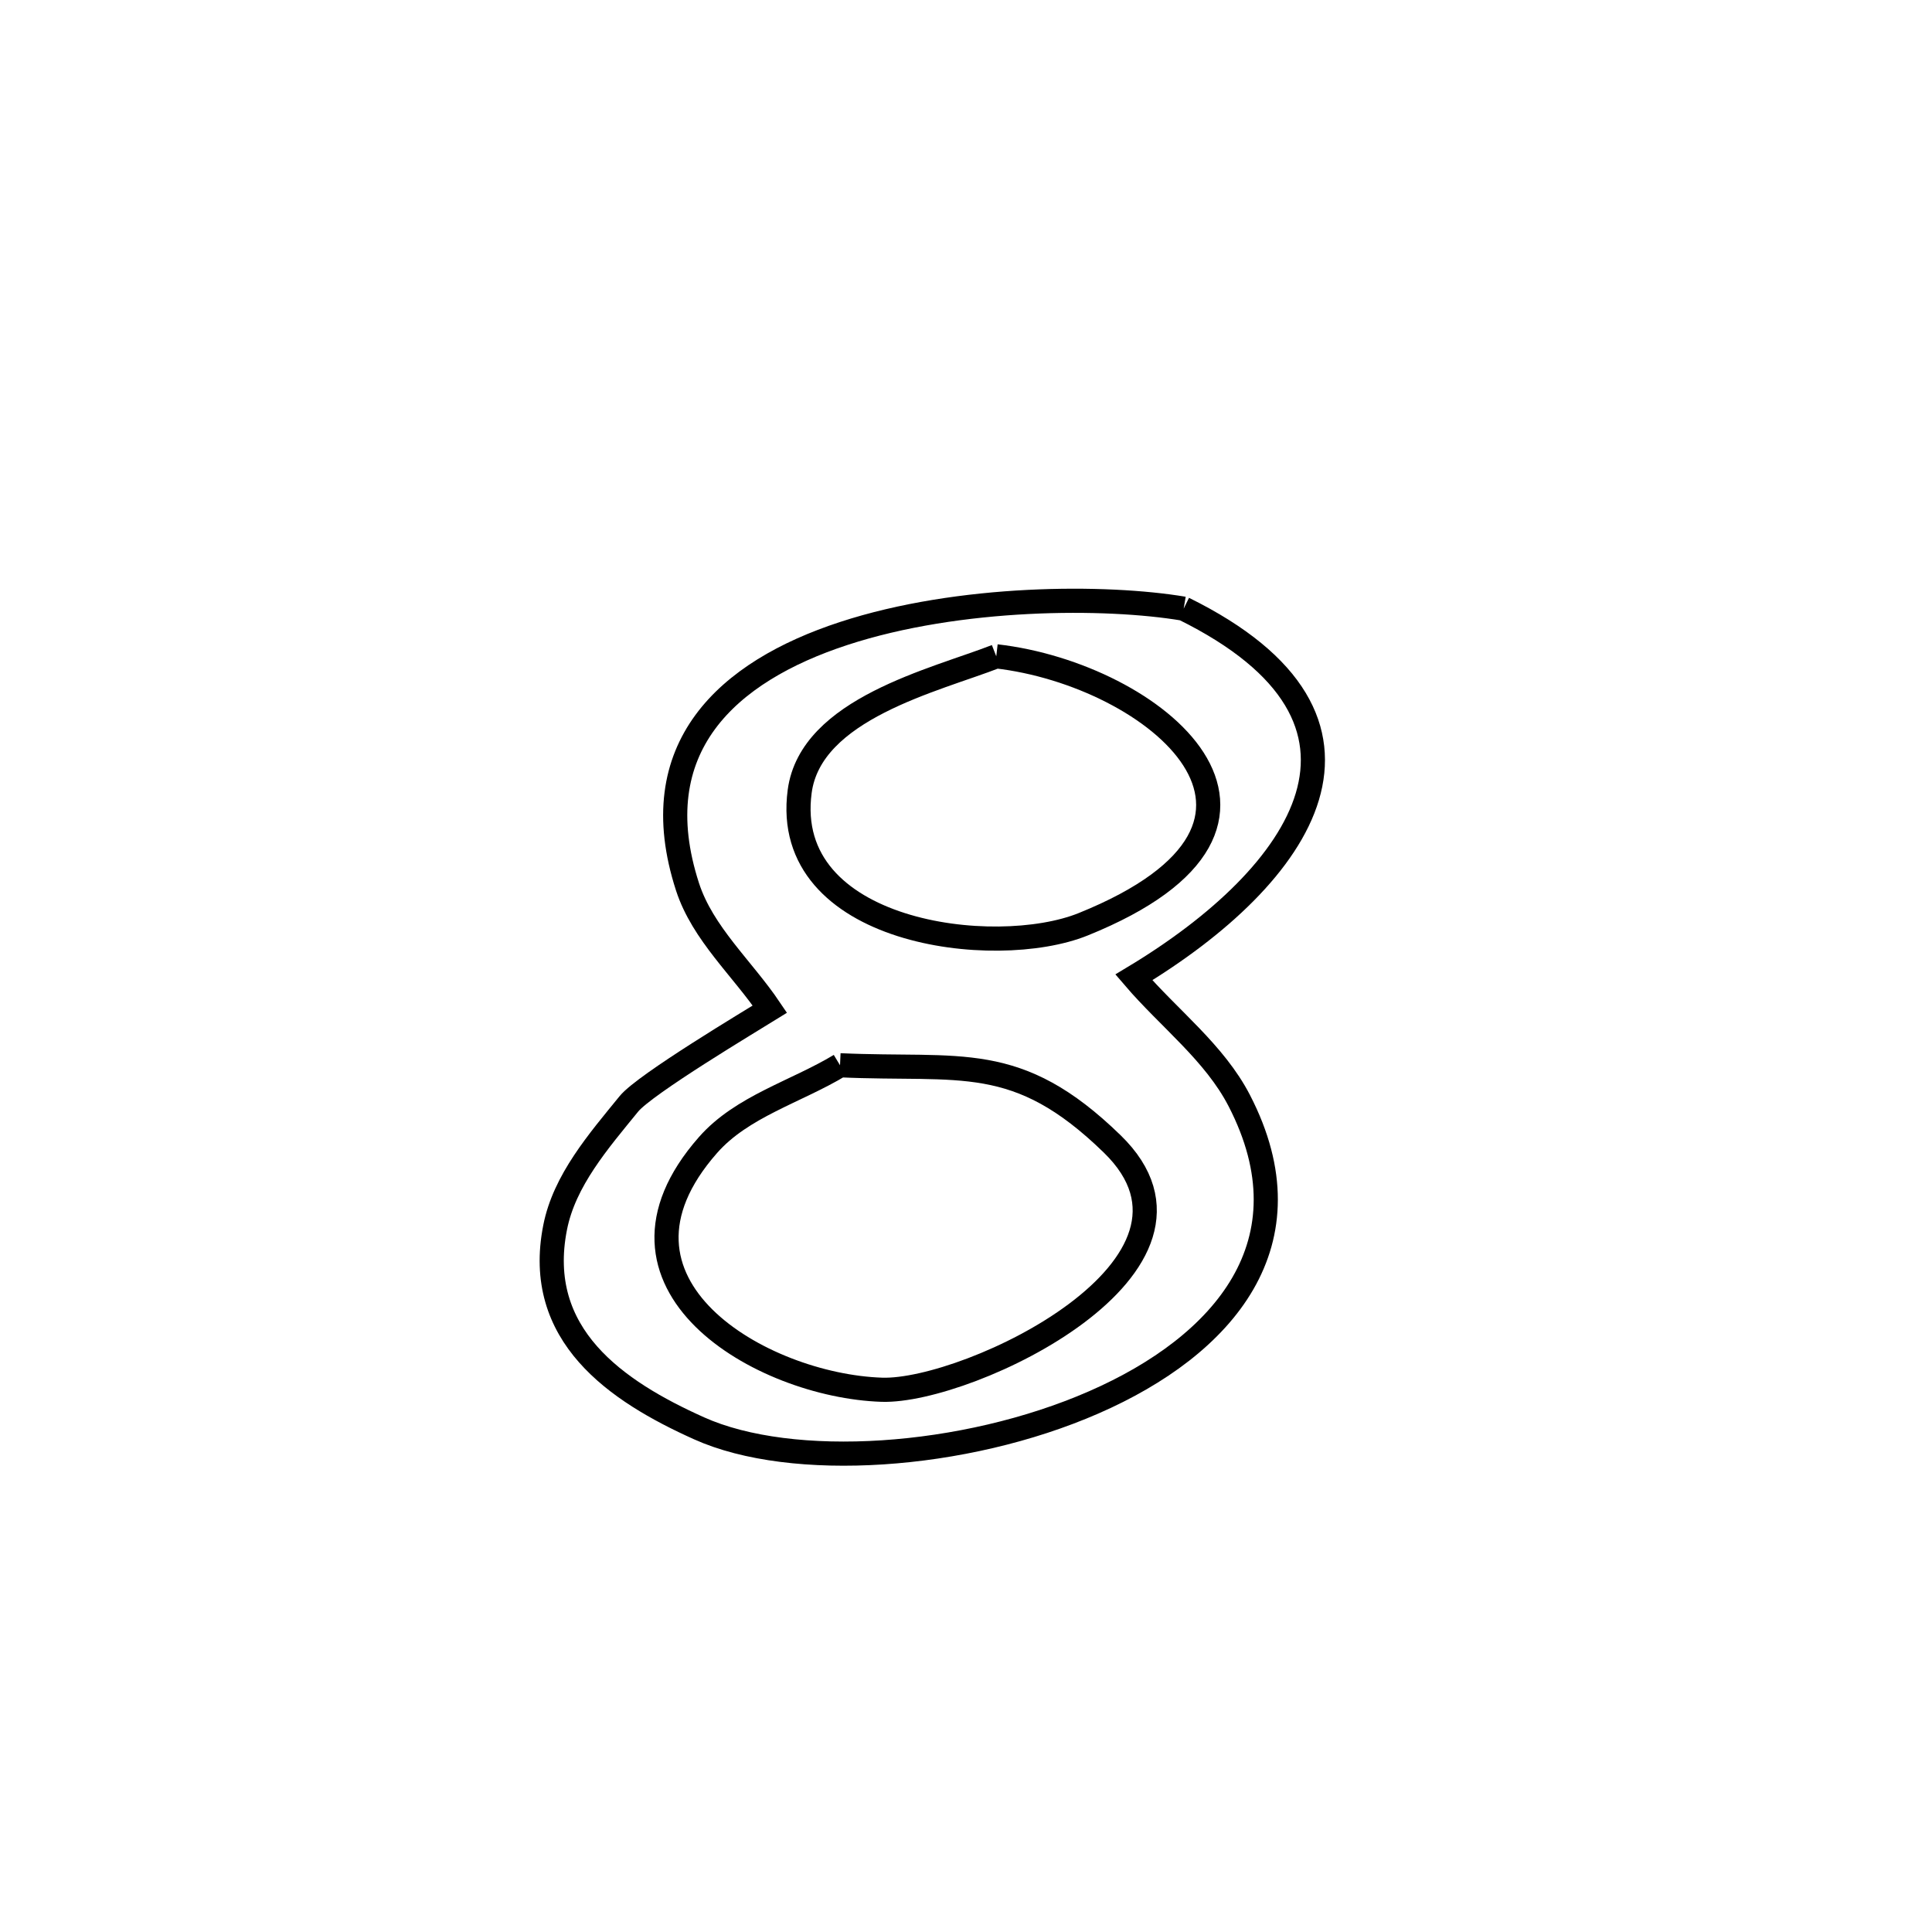 <svg xmlns="http://www.w3.org/2000/svg" viewBox="0.0 0.0 24.0 24.0" height="200px" width="200px"><path fill="none" stroke="black" stroke-width=".3" stroke-opacity="1.0"  filling="0" d="M14.704 7.561 L14.704 7.561 C17.518 8.948 16.193 10.873 14.085 12.141 L14.085 12.141 C14.522 12.652 15.087 13.076 15.395 13.673 C16.305 15.436 15.205 16.714 13.589 17.42 C11.973 18.127 9.84 18.263 8.684 17.743 C7.655 17.281 6.631 16.585 6.896 15.248 C7.011 14.663 7.436 14.175 7.812 13.713 C8.01 13.469 9.342 12.674 9.564 12.536 L9.564 12.536 C9.223 12.03 8.73 11.598 8.541 11.018 C7.979 9.287 9.038 8.342 10.479 7.87 C11.919 7.398 13.741 7.399 14.704 7.561 L14.704 7.561"></path>
<path fill="none" stroke="black" stroke-width=".3" stroke-opacity="1.0"  filling="0" d="M12.376 8.153 L12.376 8.153 C14.341 8.378 16.583 10.22 13.455 11.482 C12.357 11.925 9.698 11.599 9.934 9.831 C10.071 8.803 11.615 8.45 12.376 8.153 L12.376 8.153"></path>
<path fill="none" stroke="black" stroke-width=".3" stroke-opacity="1.0"  filling="0" d="M10.435 13.233 L10.435 13.233 C11.94 13.302 12.63 13.056 13.816 14.21 C15.367 15.717 12.033 17.299 10.955 17.264 C9.46 17.215 7.274 15.952 8.795 14.224 C9.217 13.744 9.888 13.563 10.435 13.233 L10.435 13.233"></path></svg>